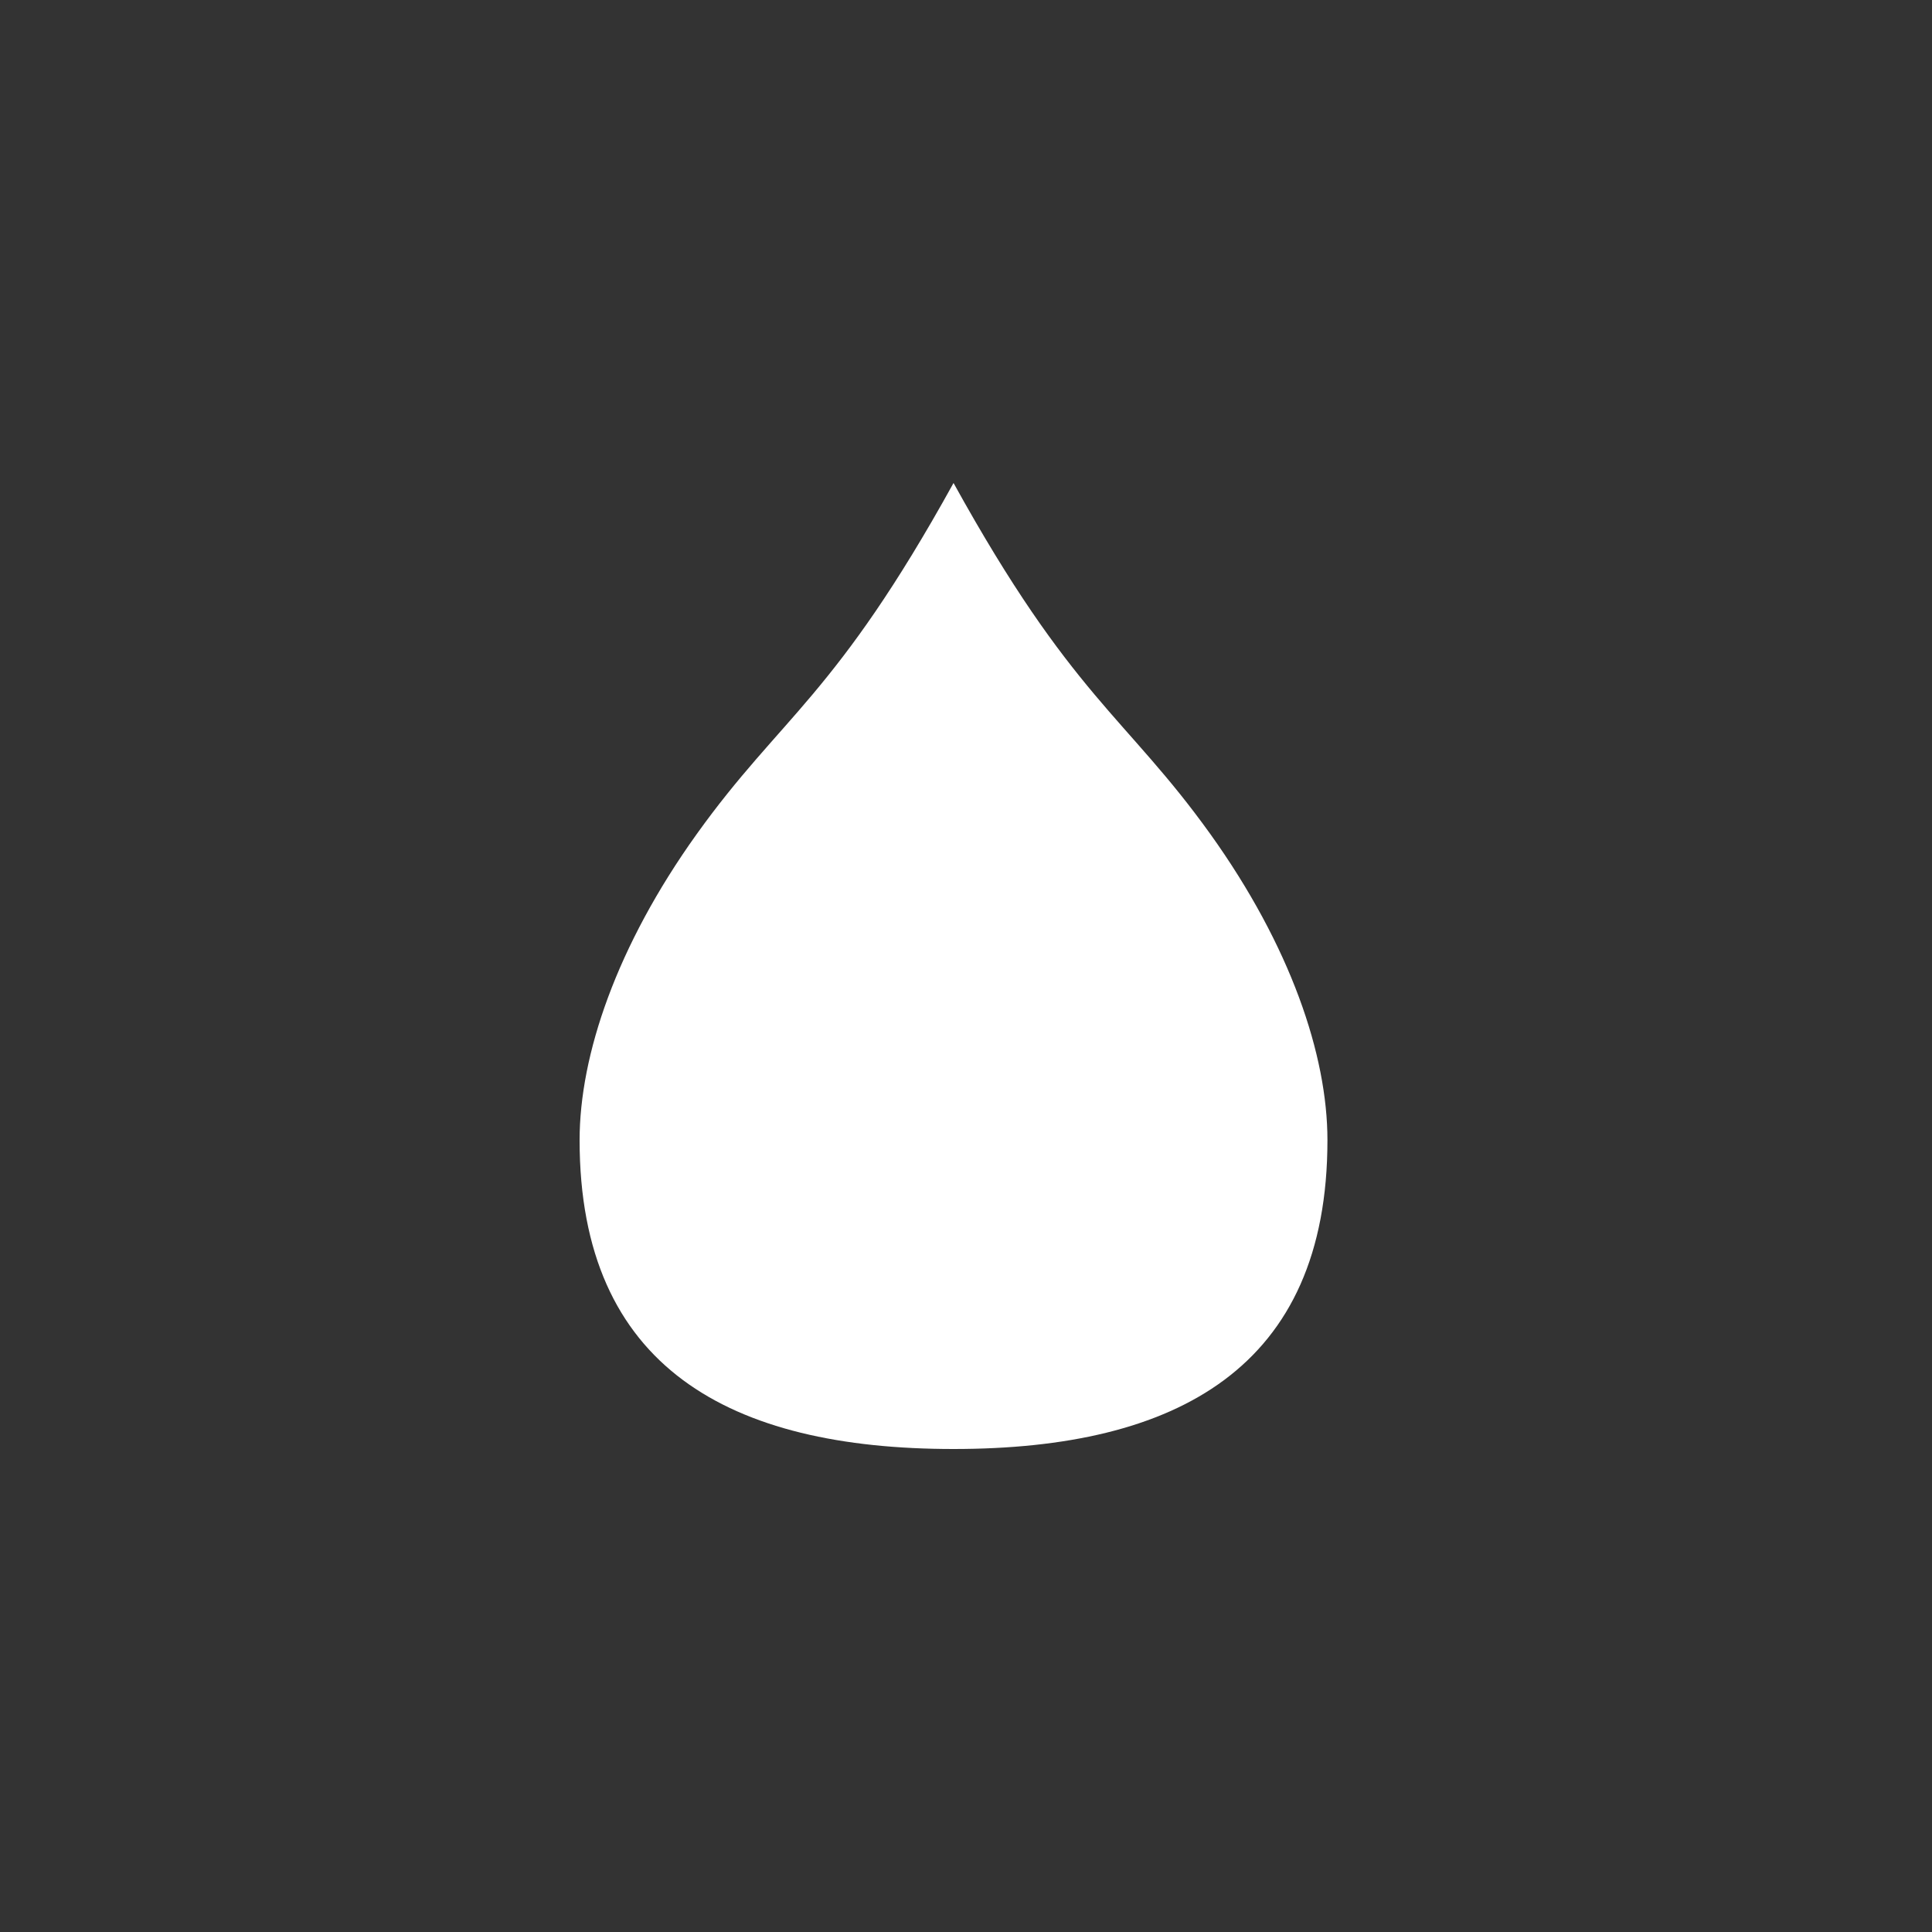 <svg xmlns="http://www.w3.org/2000/svg" width="60" height="60" viewBox="0 0 60 60"><rect x="0" y="0" width="60" height="60" fill="#333333" stroke="none"/><path fill="#FFF" fill-rule="evenodd" d="M37.585,25.898 C34.957,22.235 33.281,21.641 29.613,15 C25.944,21.641 24.266,22.235 21.641,25.898 C19.146,29.38 18,32.77 18,35.408 C18,42.475 22.671,45 29.613,45 C36.555,45 41.225,42.475 41.225,35.408 C41.225,32.77 40.079,29.38 37.585,25.898"/></svg>